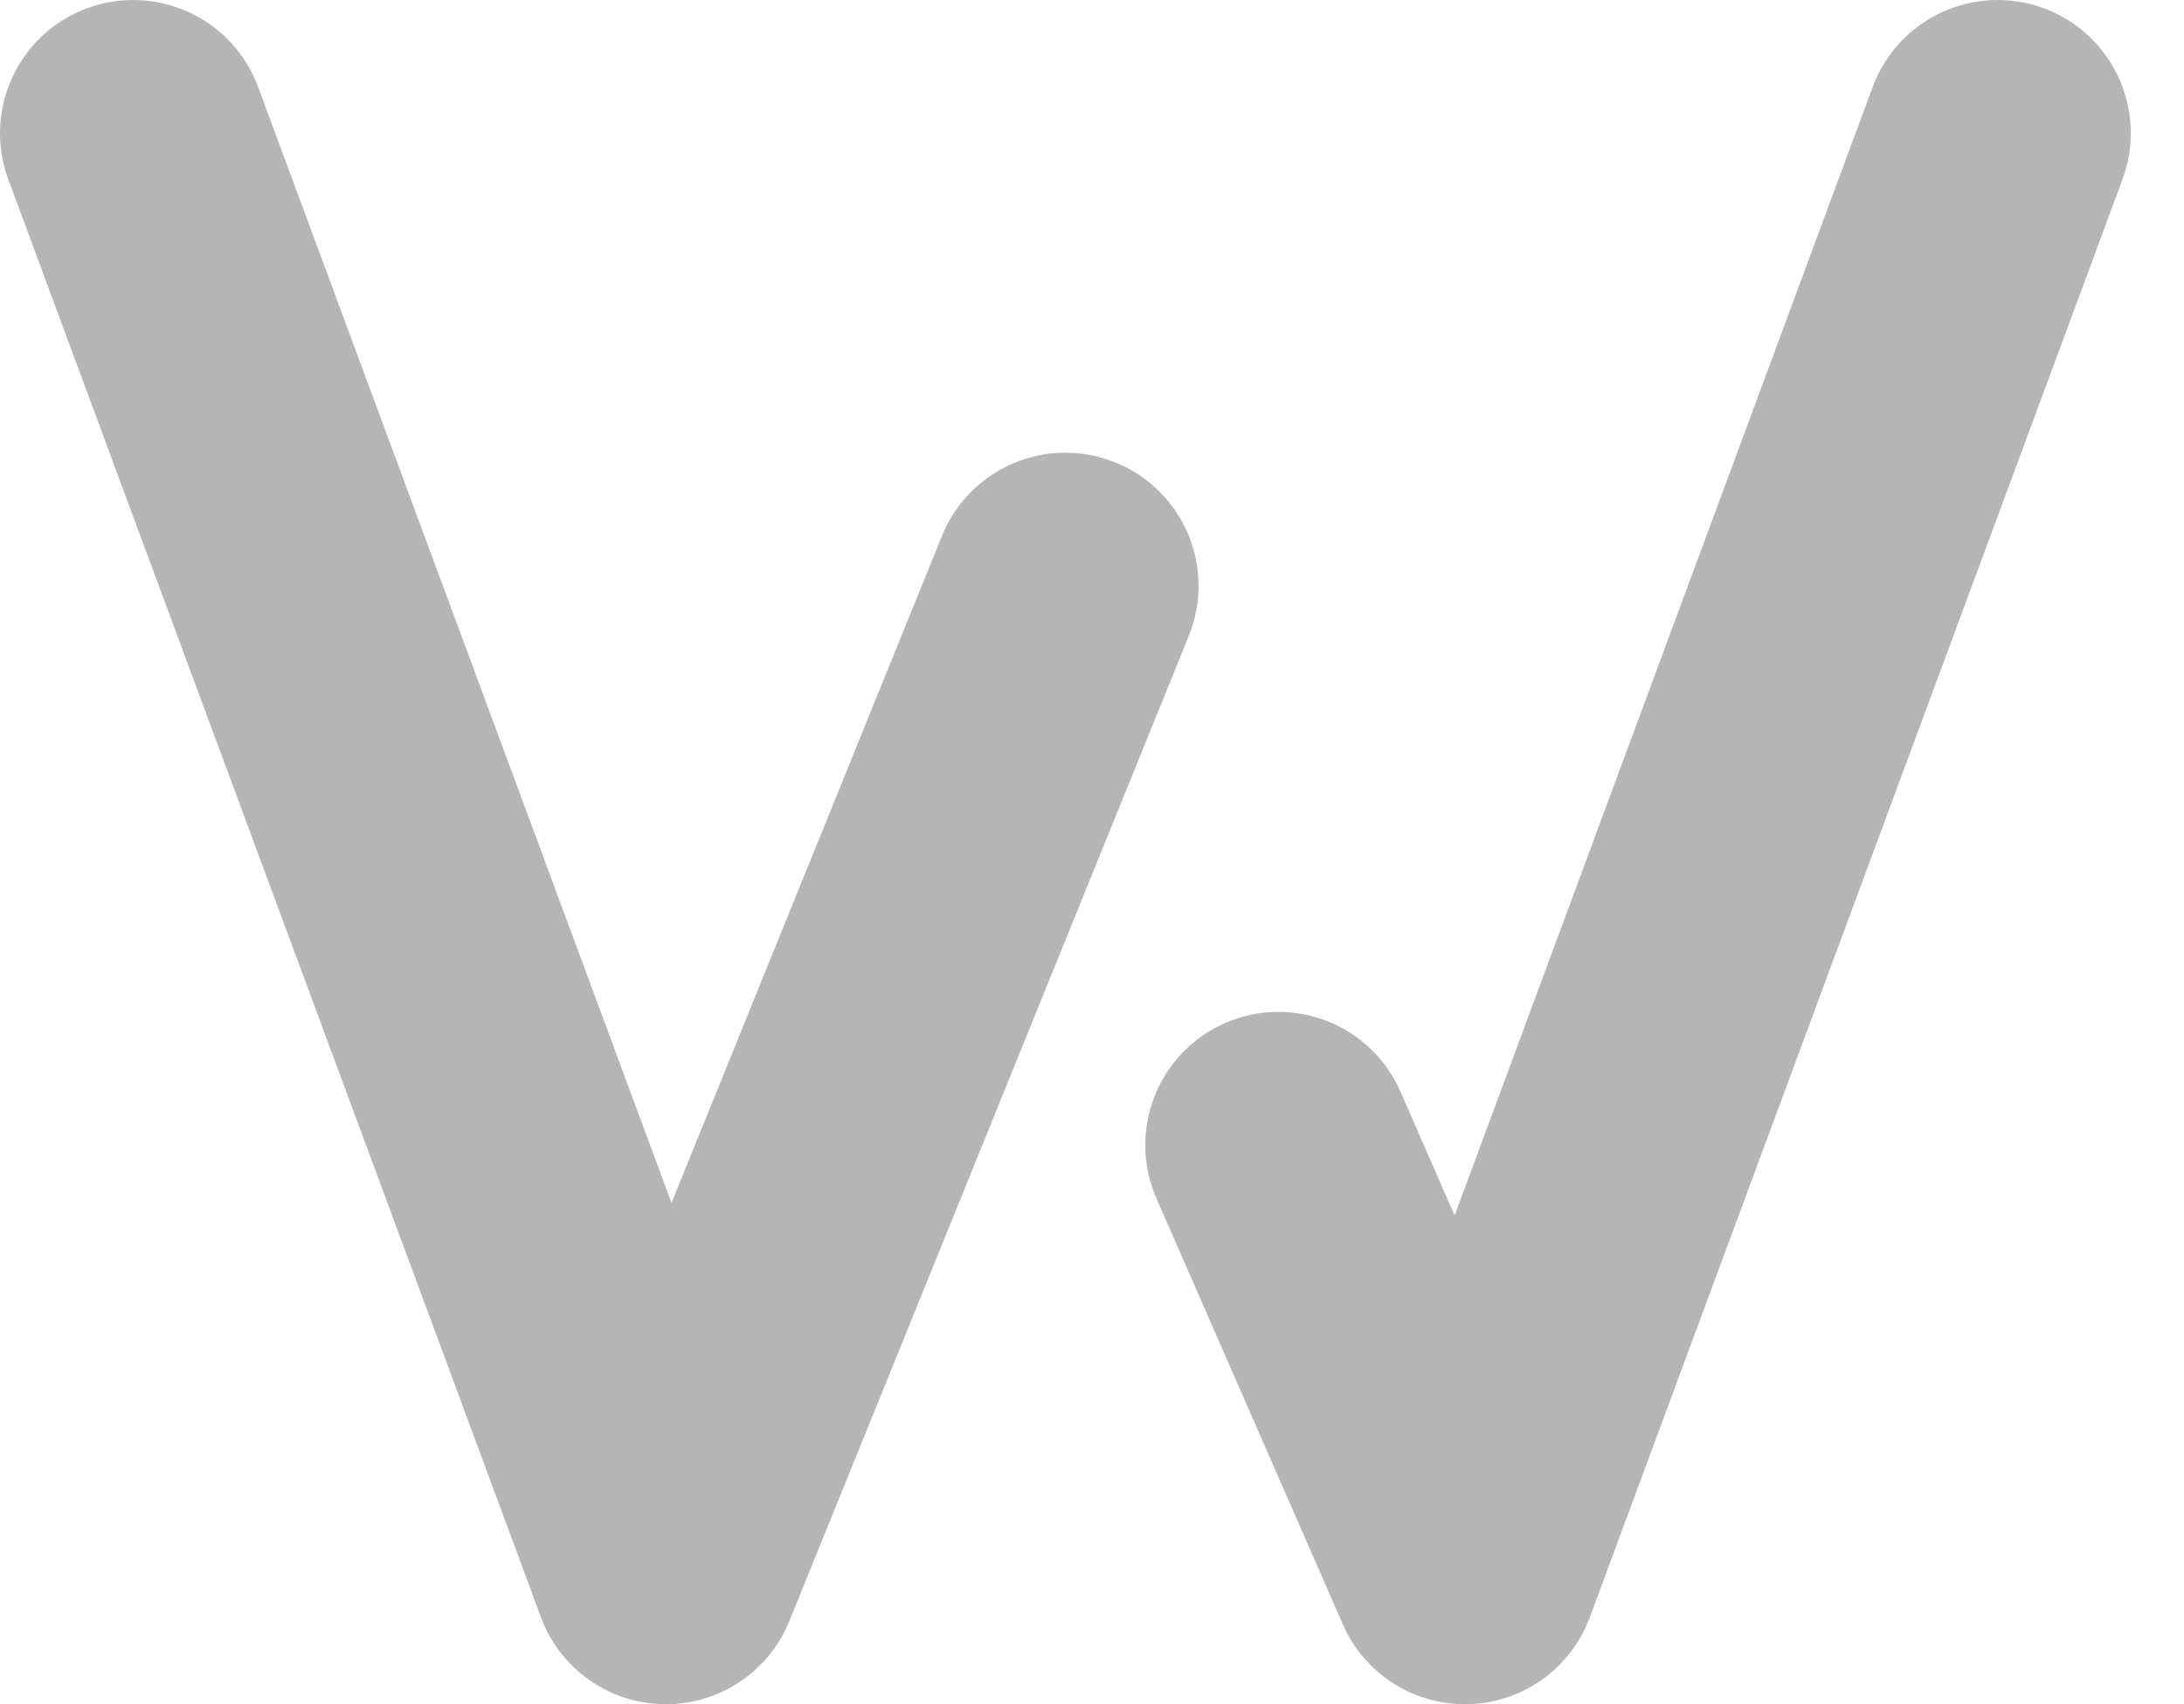 <svg width="41" height="32" viewBox="0 0 41 32" fill="none" xmlns="http://www.w3.org/2000/svg">
    <path fill-rule="evenodd" clip-rule="evenodd" d="M1.632 0.156C2.927 -0.323 4.366 0.338 4.845 1.632L12.606 22.587L17.684 10.061C18.203 8.782 19.66 8.165 20.94 8.684C22.22 9.203 22.836 10.66 22.317 11.94L14.818 30.44C14.43 31.396 13.494 32.016 12.463 32C11.431 31.985 10.515 31.337 10.156 30.369L0.156 3.369C-0.323 2.074 0.338 0.636 1.632 0.156ZM38.369 0.156C39.664 0.636 40.325 2.074 39.845 3.369L29.845 30.369C29.491 31.325 28.592 31.97 27.573 32C26.554 32.029 25.619 31.437 25.21 30.503L21.71 22.503C21.157 21.238 21.734 19.764 22.999 19.21C24.264 18.657 25.738 19.234 26.291 20.499L27.308 22.823L35.156 1.632C35.636 0.338 37.074 -0.323 38.369 0.156Z" fill="#b5b5b5"/>
</svg>
